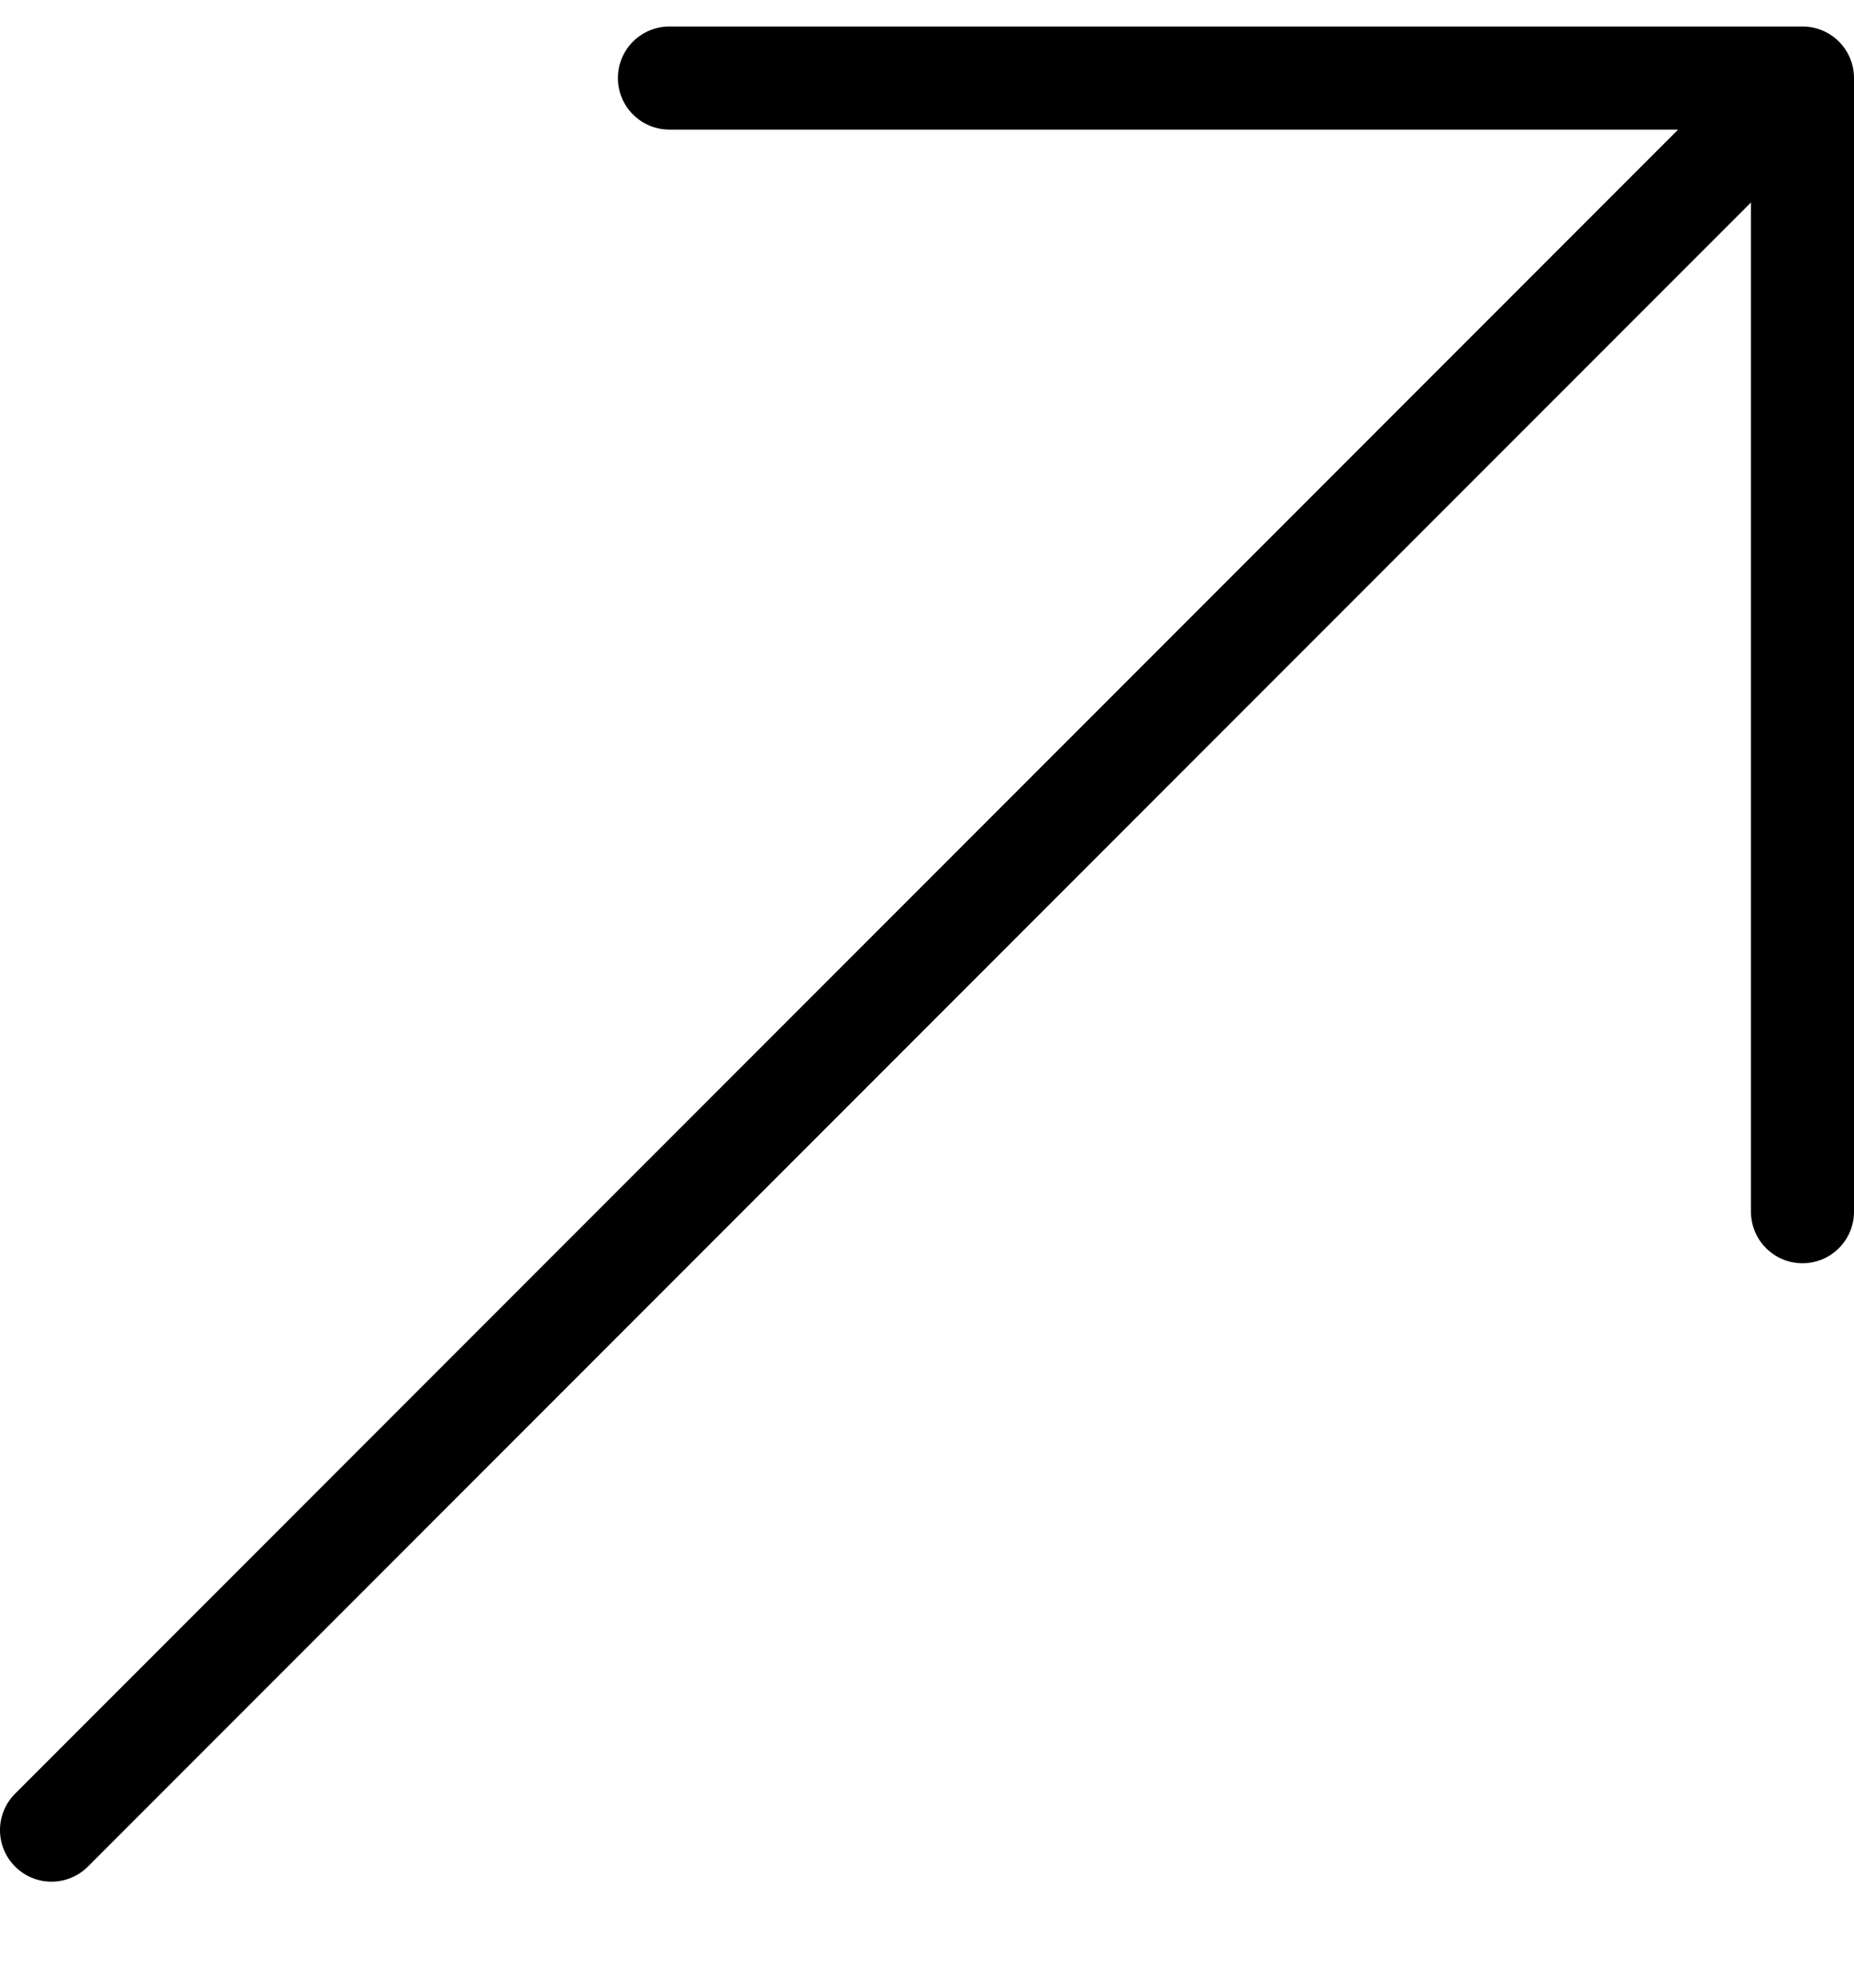 <svg width="14" height="15" viewBox="0 0 14 15" fill="none" xmlns="http://www.w3.org/2000/svg">
<path d="M13.611 0.2H5.055C4.84 0.2 4.666 0.374 4.666 0.589C4.666 0.804 4.84 0.978 5.055 0.978H12.672L0.114 13.536C-0.038 13.688 -0.038 13.934 0.114 14.086C0.19 14.162 0.289 14.2 0.389 14.2C0.488 14.2 0.588 14.162 0.664 14.086L13.222 1.528V9.144C13.222 9.359 13.396 9.533 13.611 9.533C13.826 9.533 14 9.359 14 9.144V0.589C14 0.374 13.826 0.2 13.611 0.2Z" fill="black"/>
</svg>
